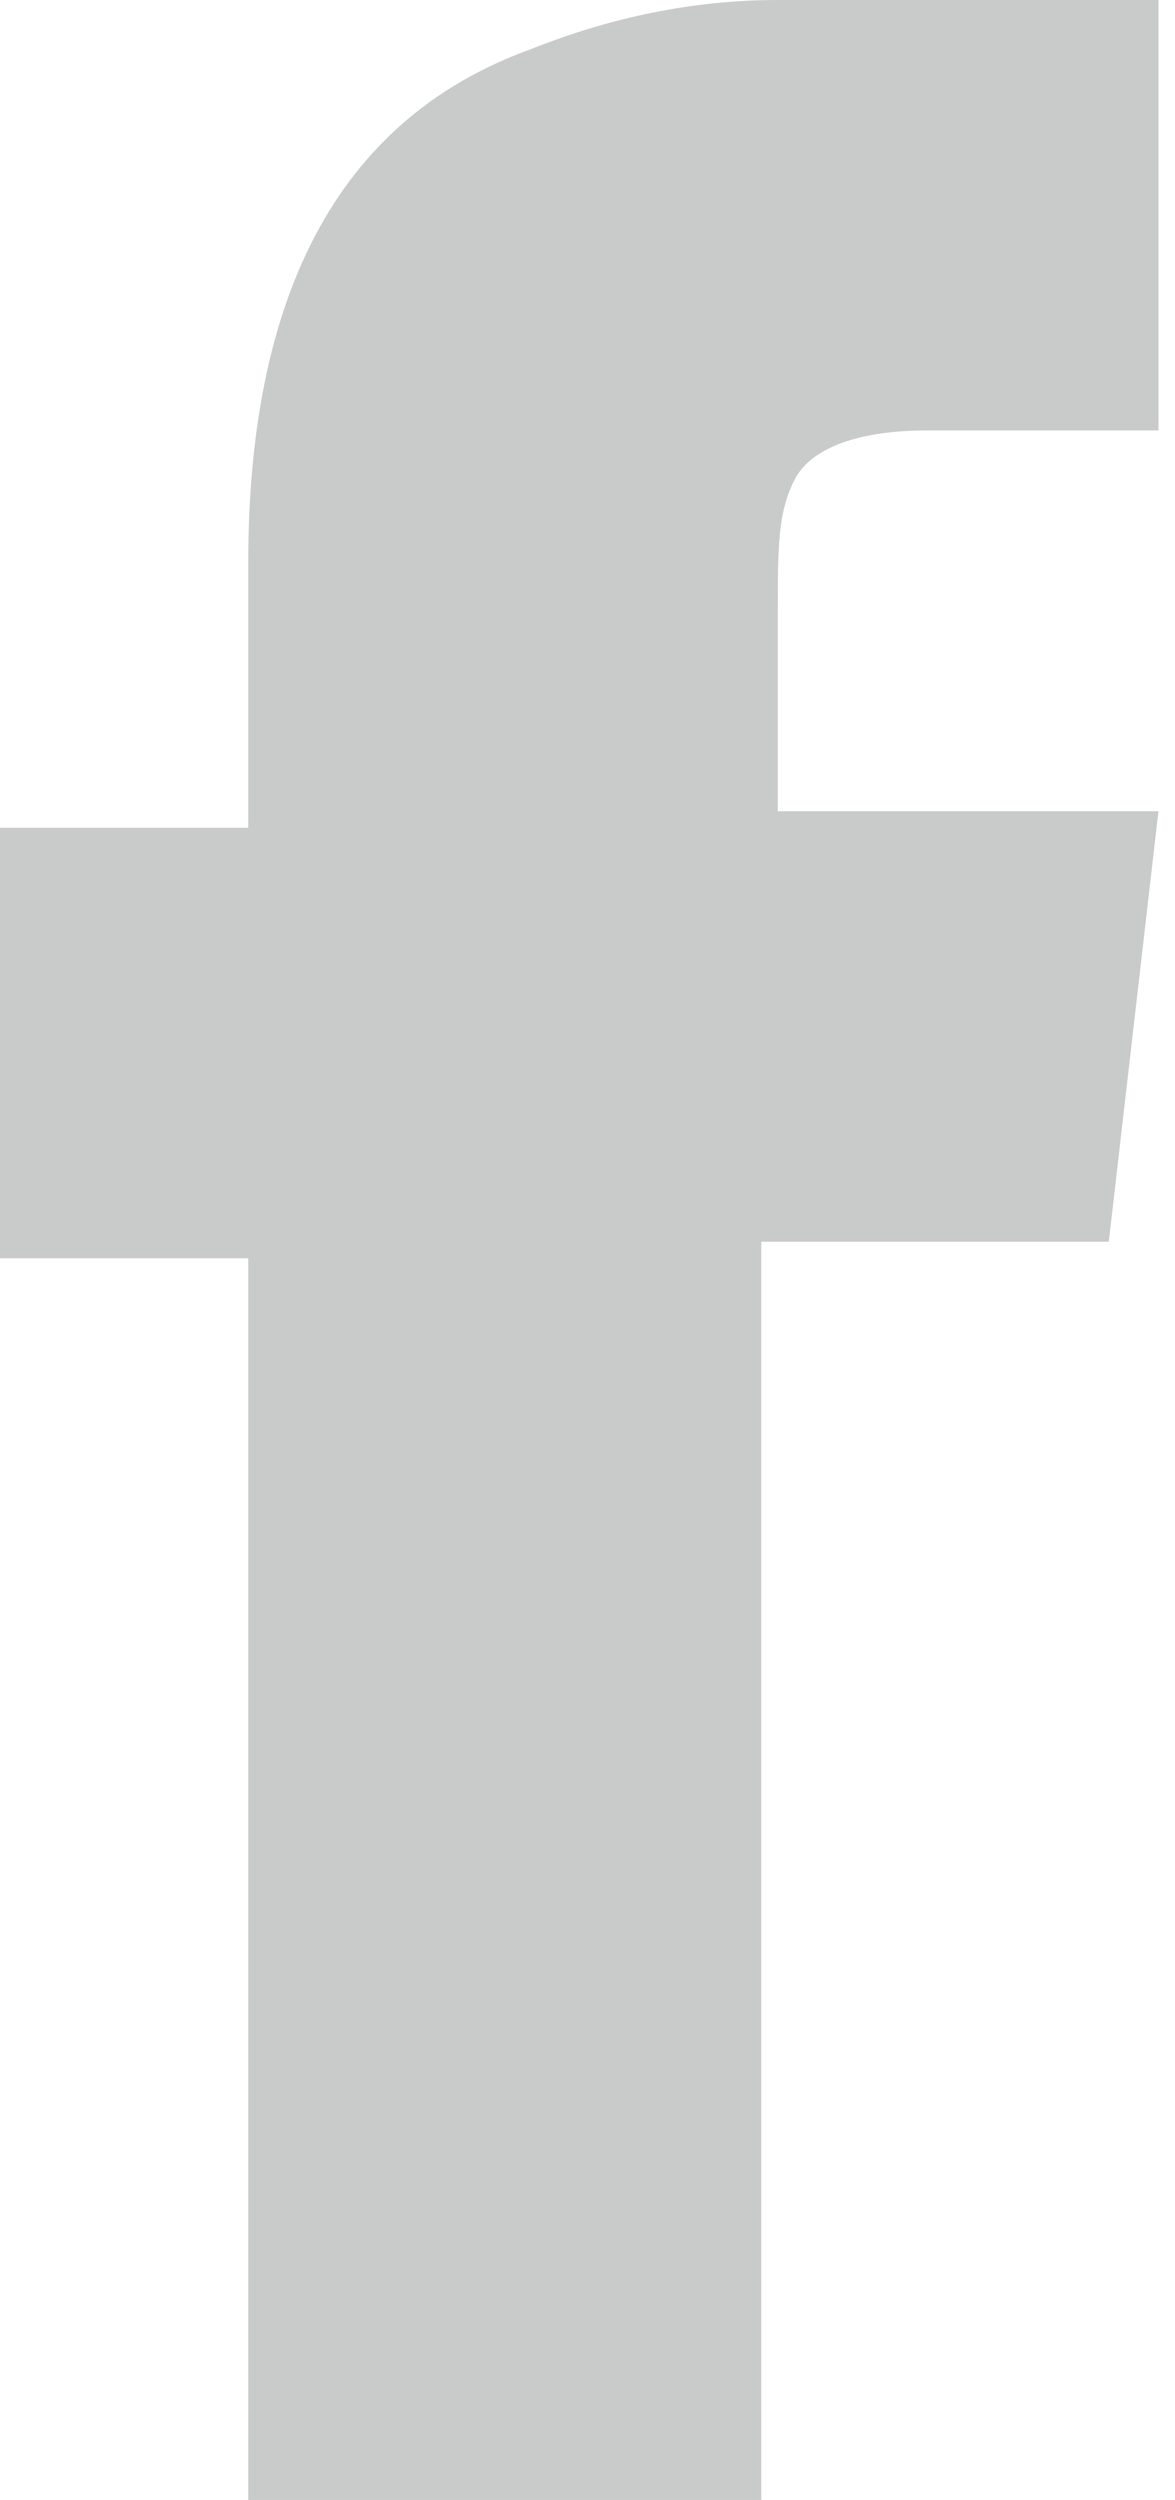 <?xml version="1.0" encoding="utf-8"?>
<!-- Generator: Adobe Illustrator 19.0.0, SVG Export Plug-In . SVG Version: 6.00 Build 0)  -->
<svg version="1.1" id="图层_1" xmlns="http://www.w3.org/2000/svg" xmlns:xlink="http://www.w3.org/1999/xlink" x="0px" y="0px"
	 viewBox="0 0 7.1 15.1" style="enable-background:new 0 0 7.1 15.1;" xml:space="preserve">
<style type="text/css">
	.st0{fill-rule:evenodd;clip-rule:evenodd;fill:#C9CACA;}
</style>
<g id="XMLID_32_">
	<path id="XMLID_883_" class="st0" d="M4.7,0C4.2,0,3.7,0.1,3.2,0.3C2.1,0.7,1.5,1.7,1.5,3.4v1.6H0v2.6h1.5v7.6h3.1V7.5h2.1l0.3-2.6
		H4.7V3.7c0-0.4,0-0.6,0.1-0.8c0.1-0.2,0.4-0.3,0.8-0.3H7V0H4.7z"/>
</g>
</svg>
